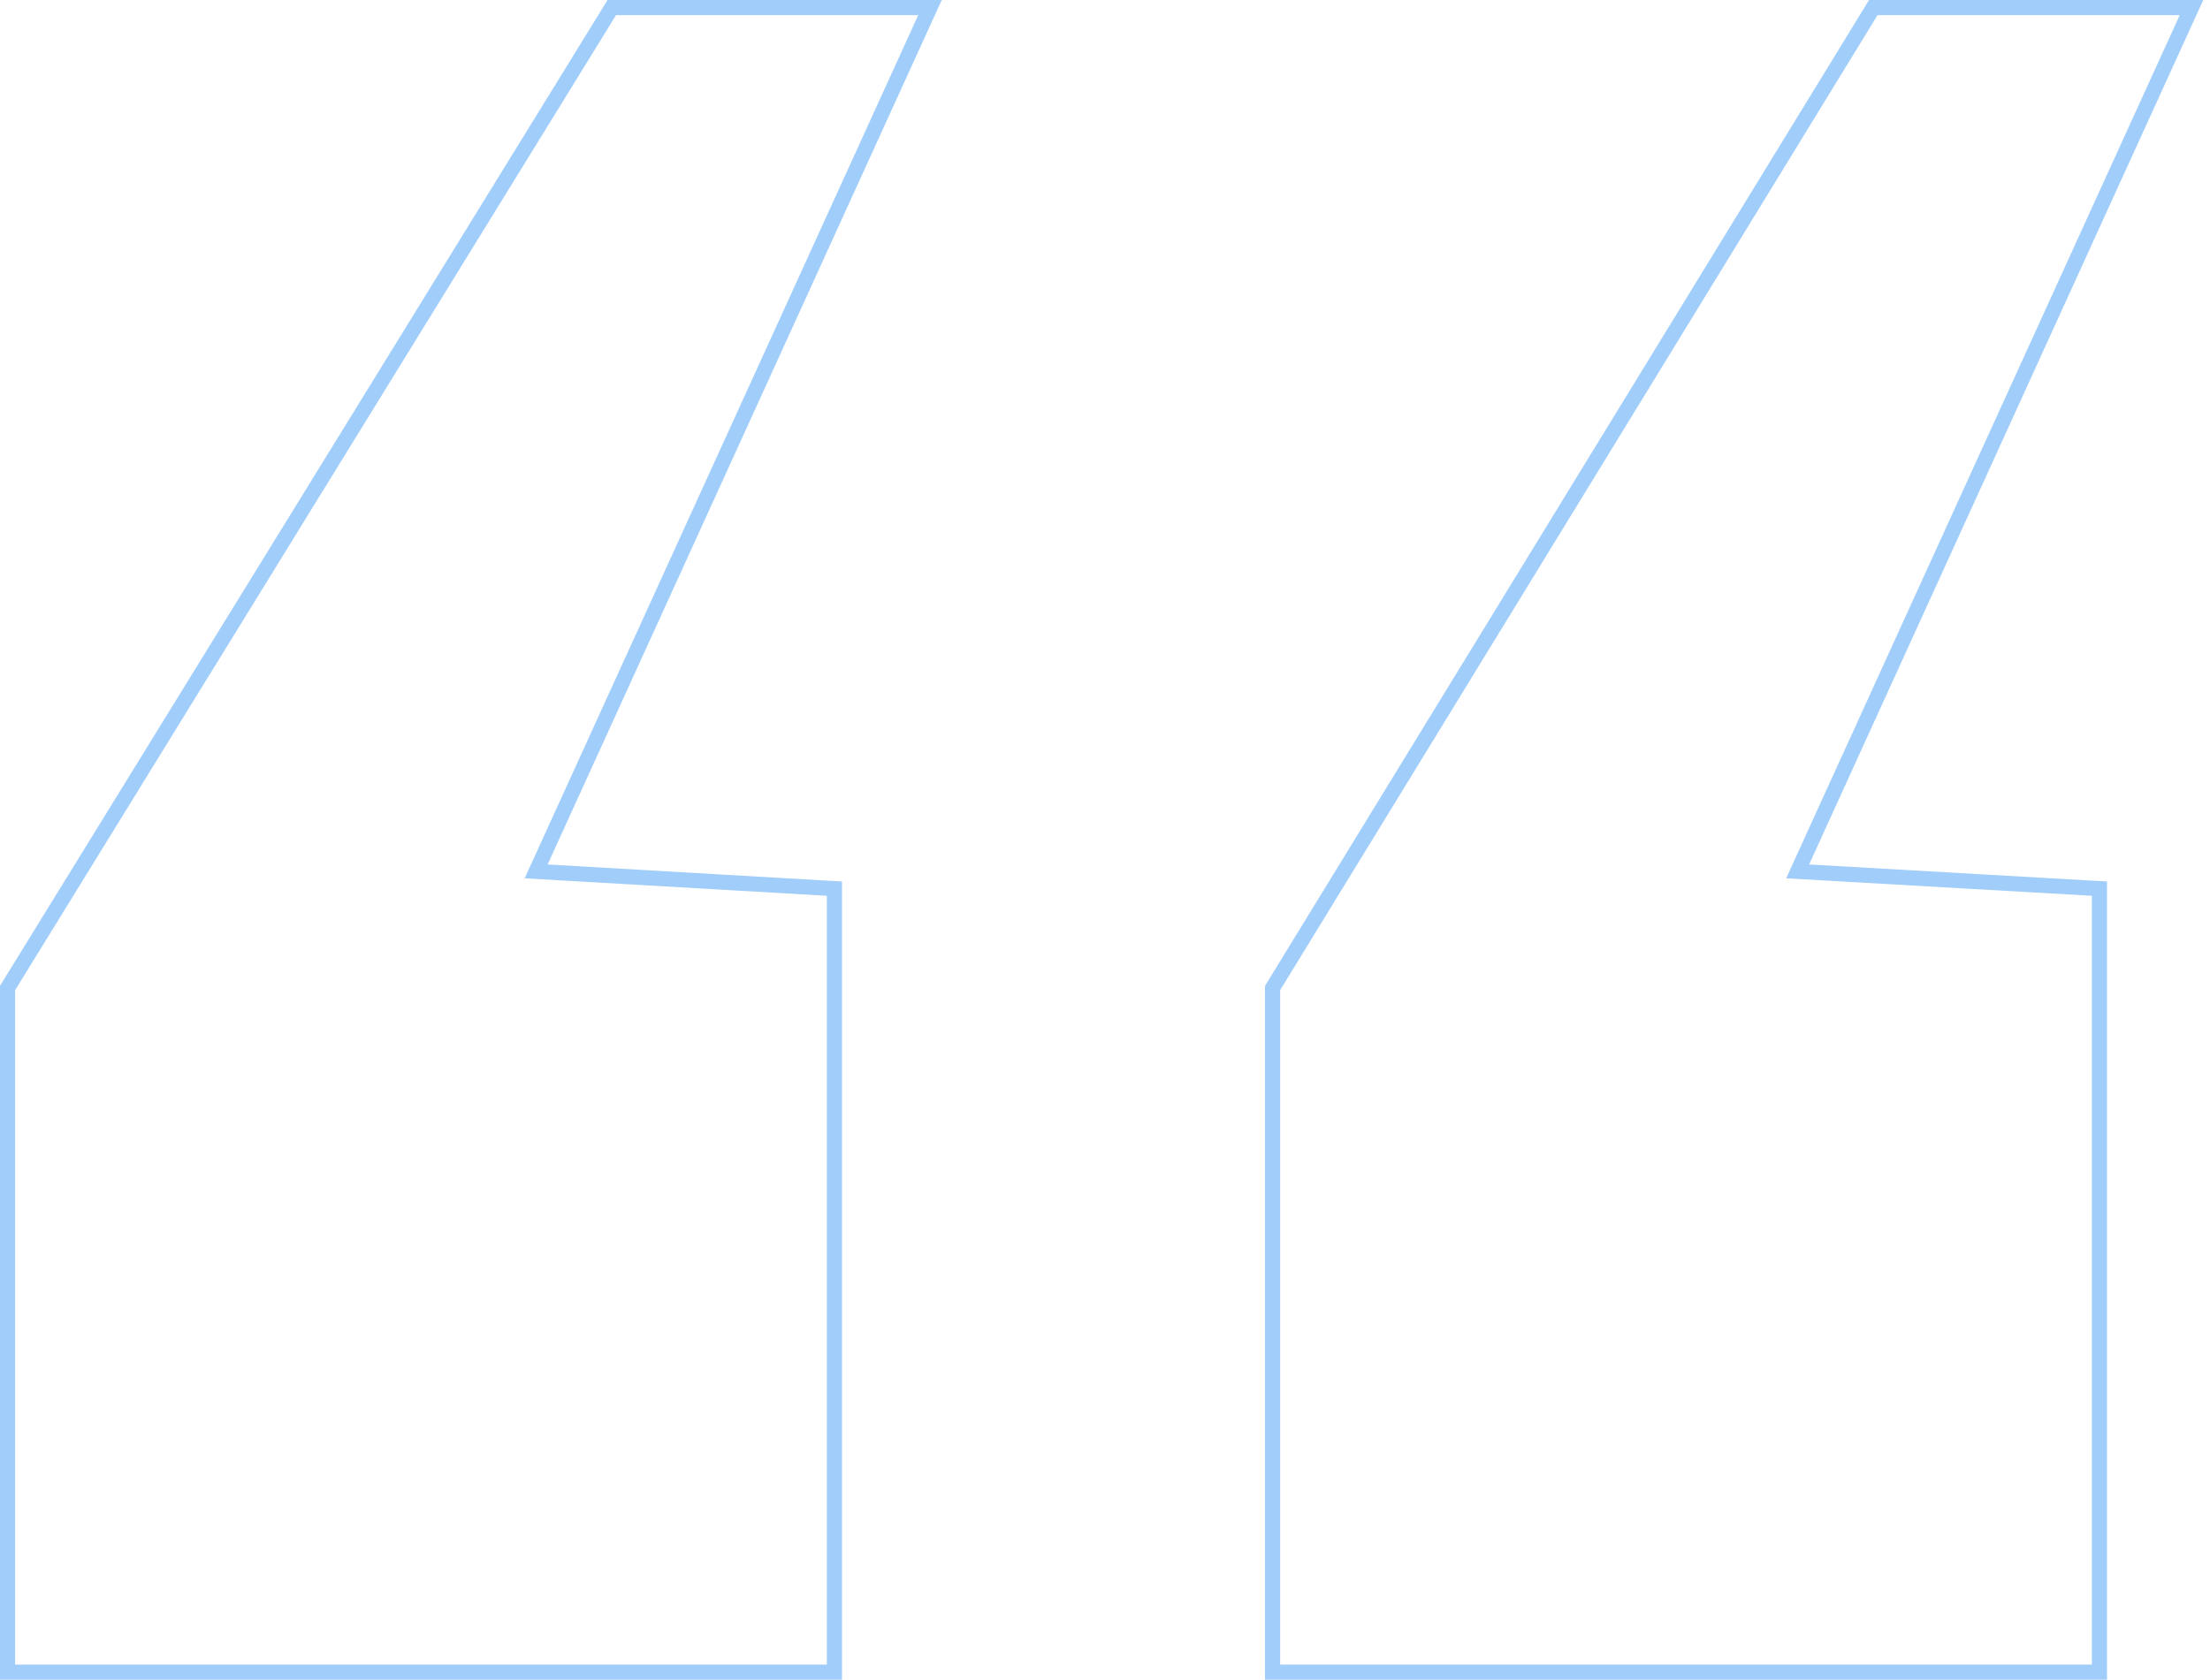 <svg width="146" height="111" viewBox="0 0 146 111" fill="none" xmlns="http://www.w3.org/2000/svg">
<path d="M84.071 110V110.5H84.571H138.196H138.696V110V59.195V58.723L138.225 58.696L118.758 57.583L144.455 1.207L144.777 0.5H144H124.036H123.756L123.609 0.739L84.145 65.169L84.071 65.289V65.43V110ZM0.5 110V110.5H1H54.625H55.125V110V59.195V58.723L54.654 58.696L35.419 57.583L61.116 1.207L61.438 0.5H60.661H40.696H40.417L40.271 0.738L0.574 65.168L0.5 65.288V65.43V110Z" stroke="#A0CDFA"/>
</svg>
